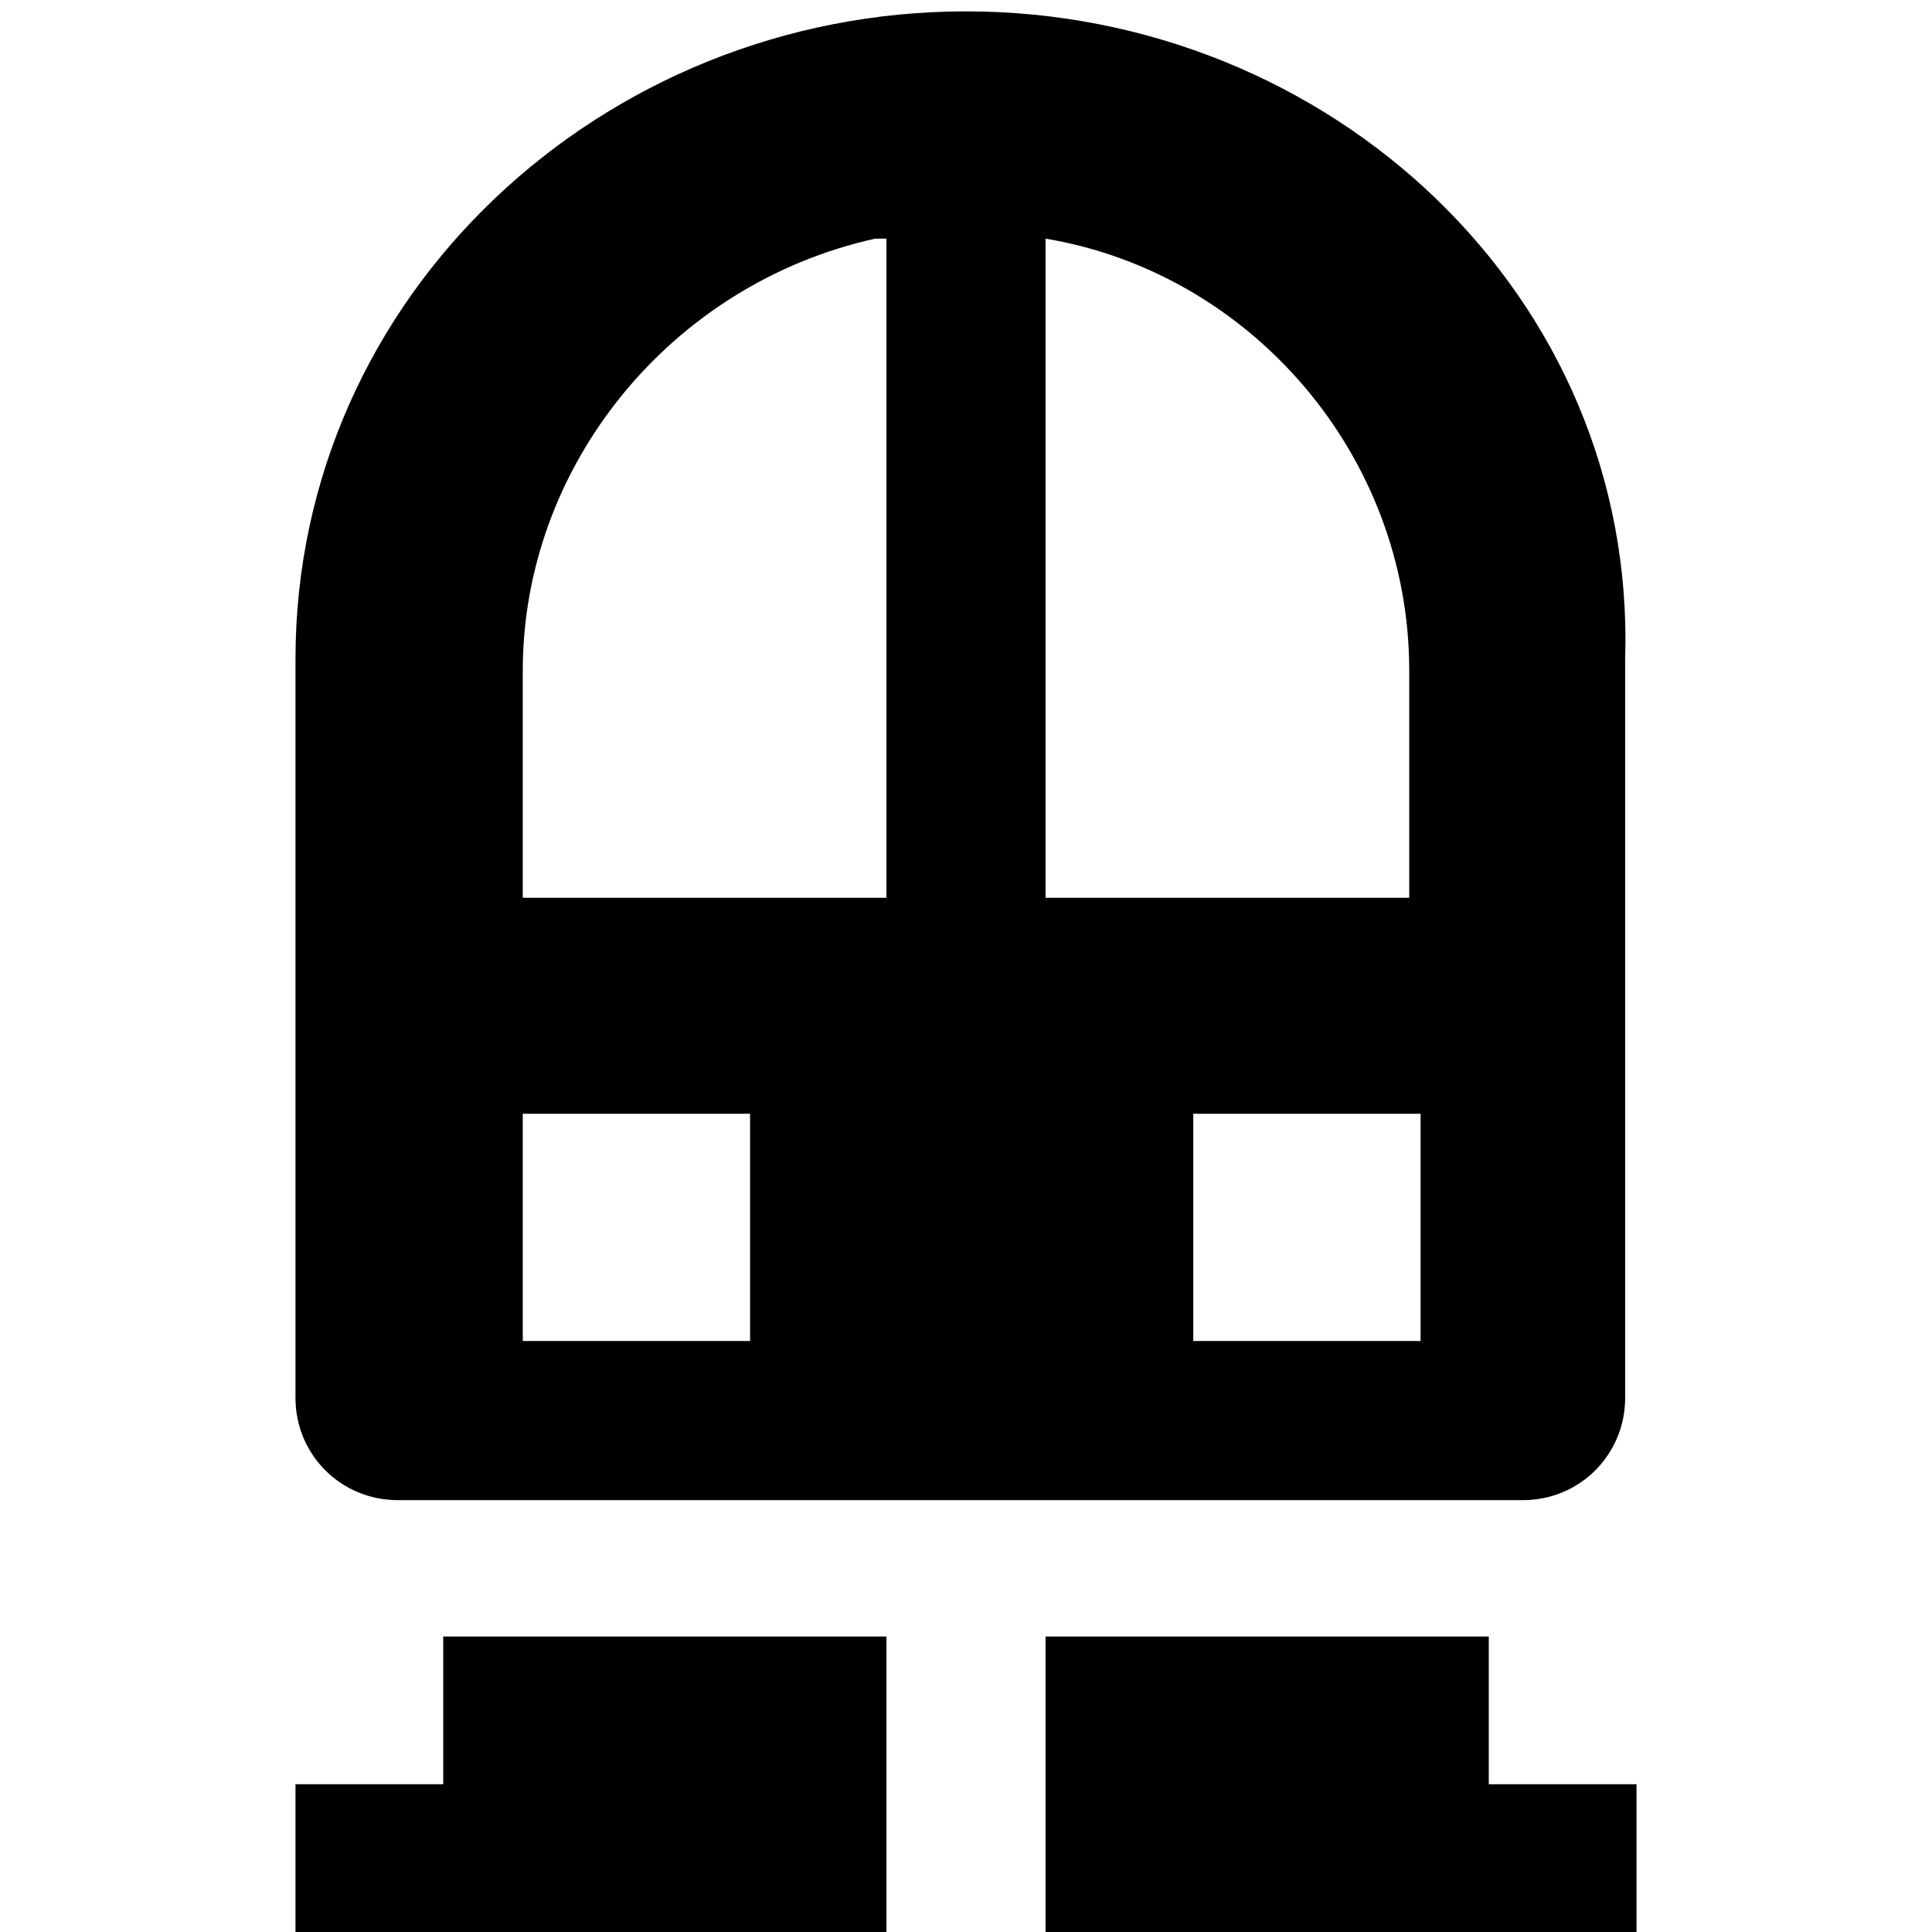 <?xml version="1.0" encoding="utf-8"?>
<!-- Generator: Adobe Illustrator 17.1.0, SVG Export Plug-In . SVG Version: 6.00 Build 0)  -->
<!DOCTYPE svg PUBLIC "-//W3C//DTD SVG 1.1//EN" "http://www.w3.org/Graphics/SVG/1.1/DTD/svg11.dtd">
<svg version="1.1"
	 id="svg4619" xmlns:cc="http://creativecommons.org/ns#" xmlns:svg="http://www.w3.org/2000/svg" xmlns:rdf="http://www.w3.org/1999/02/22-rdf-syntax-ns#" xmlns:dc="http://purl.org/dc/elements/1.1/"
	 xmlns="http://www.w3.org/2000/svg" xmlns:xlink="http://www.w3.org/1999/xlink" x="0px" y="0px" viewBox="0 0 17 17"
	 enable-background="new 0 0 17 17" xml:space="preserve">
<path id="rect3109-8" d="M8.5,0.1c-3.2,0-5.9,2.5-5.9,5.7c0,2.2,0,4.5,0,6.5c0,0.5,0.4,0.9,0.9,0.9h9.9c0.5,0,0.9-0.4,0.9-0.9V5.8
	C14.4,2.6,11.7,0.1,8.5,0.1z M7.7,2.1c0,0,0.1,0,0.1,0v5.8H4.6v-2C4.6,4.1,5.9,2.5,7.7,2.1z M9.2,2.1C11,2.4,12.4,4,12.4,5.9v2H9.2
	V2.1z M4.6,9.8h2v2h-2V9.8z M10.5,9.8h2v2h-2V9.8z M3.9,14.4v1.3H2.6V17h5.2v-2.6H3.9z M9.2,14.4V17h5.2v-1.3h-1.3v-1.3H9.2z"/>
</svg>
